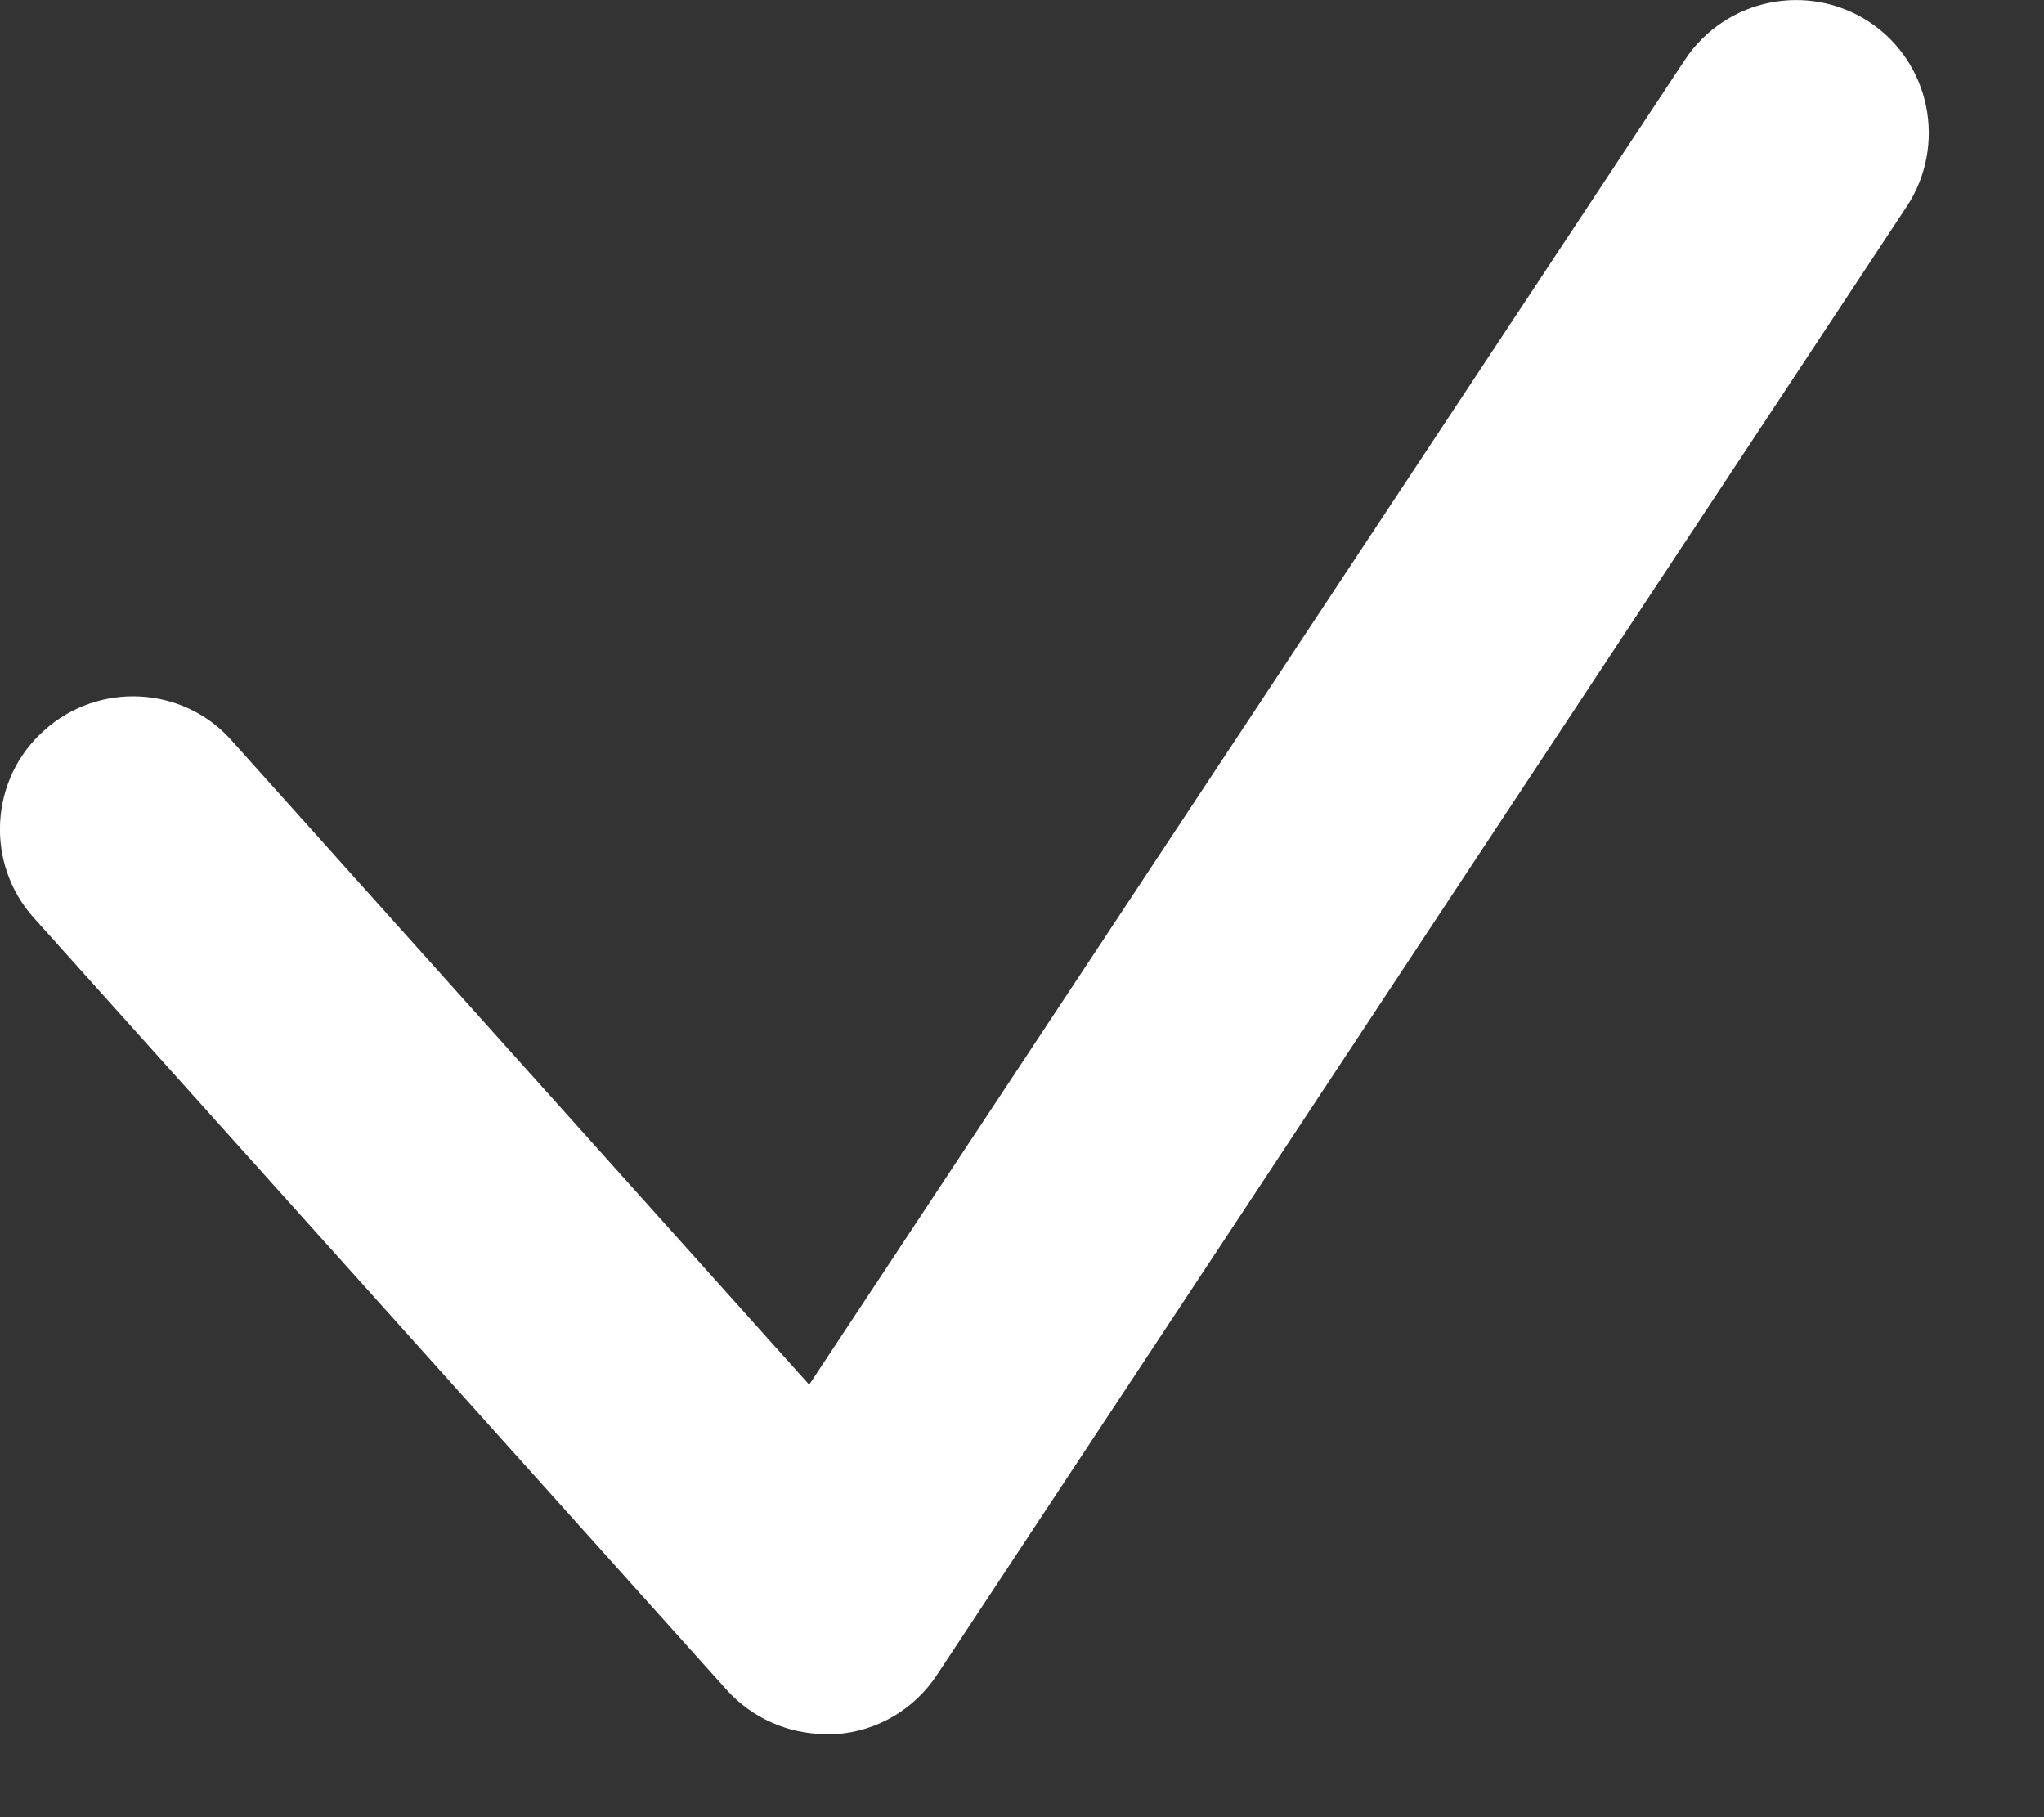 <svg width="9" height="8" viewBox="0 0 9 8" fill="none" xmlns="http://www.w3.org/2000/svg">
<rect x="0" y="0" width="9" height="8" fill="#333333" stroke="none"/>
<path d="M3.637 7.634C3.47 7.634 3.311 7.563 3.2 7.44L0.15 4.042C-0.067 3.802 -0.046 3.429 0.194 3.216C0.434 2.999 0.807 3.019 1.02 3.26L3.563 6.096L7.419 0.263C7.598 -0.007 7.961 -0.08 8.23 0.096C8.5 0.274 8.573 0.638 8.397 0.907L4.126 7.373C4.026 7.525 3.862 7.622 3.681 7.634C3.666 7.634 3.651 7.634 3.637 7.634Z" fill="white"/>
</svg>
